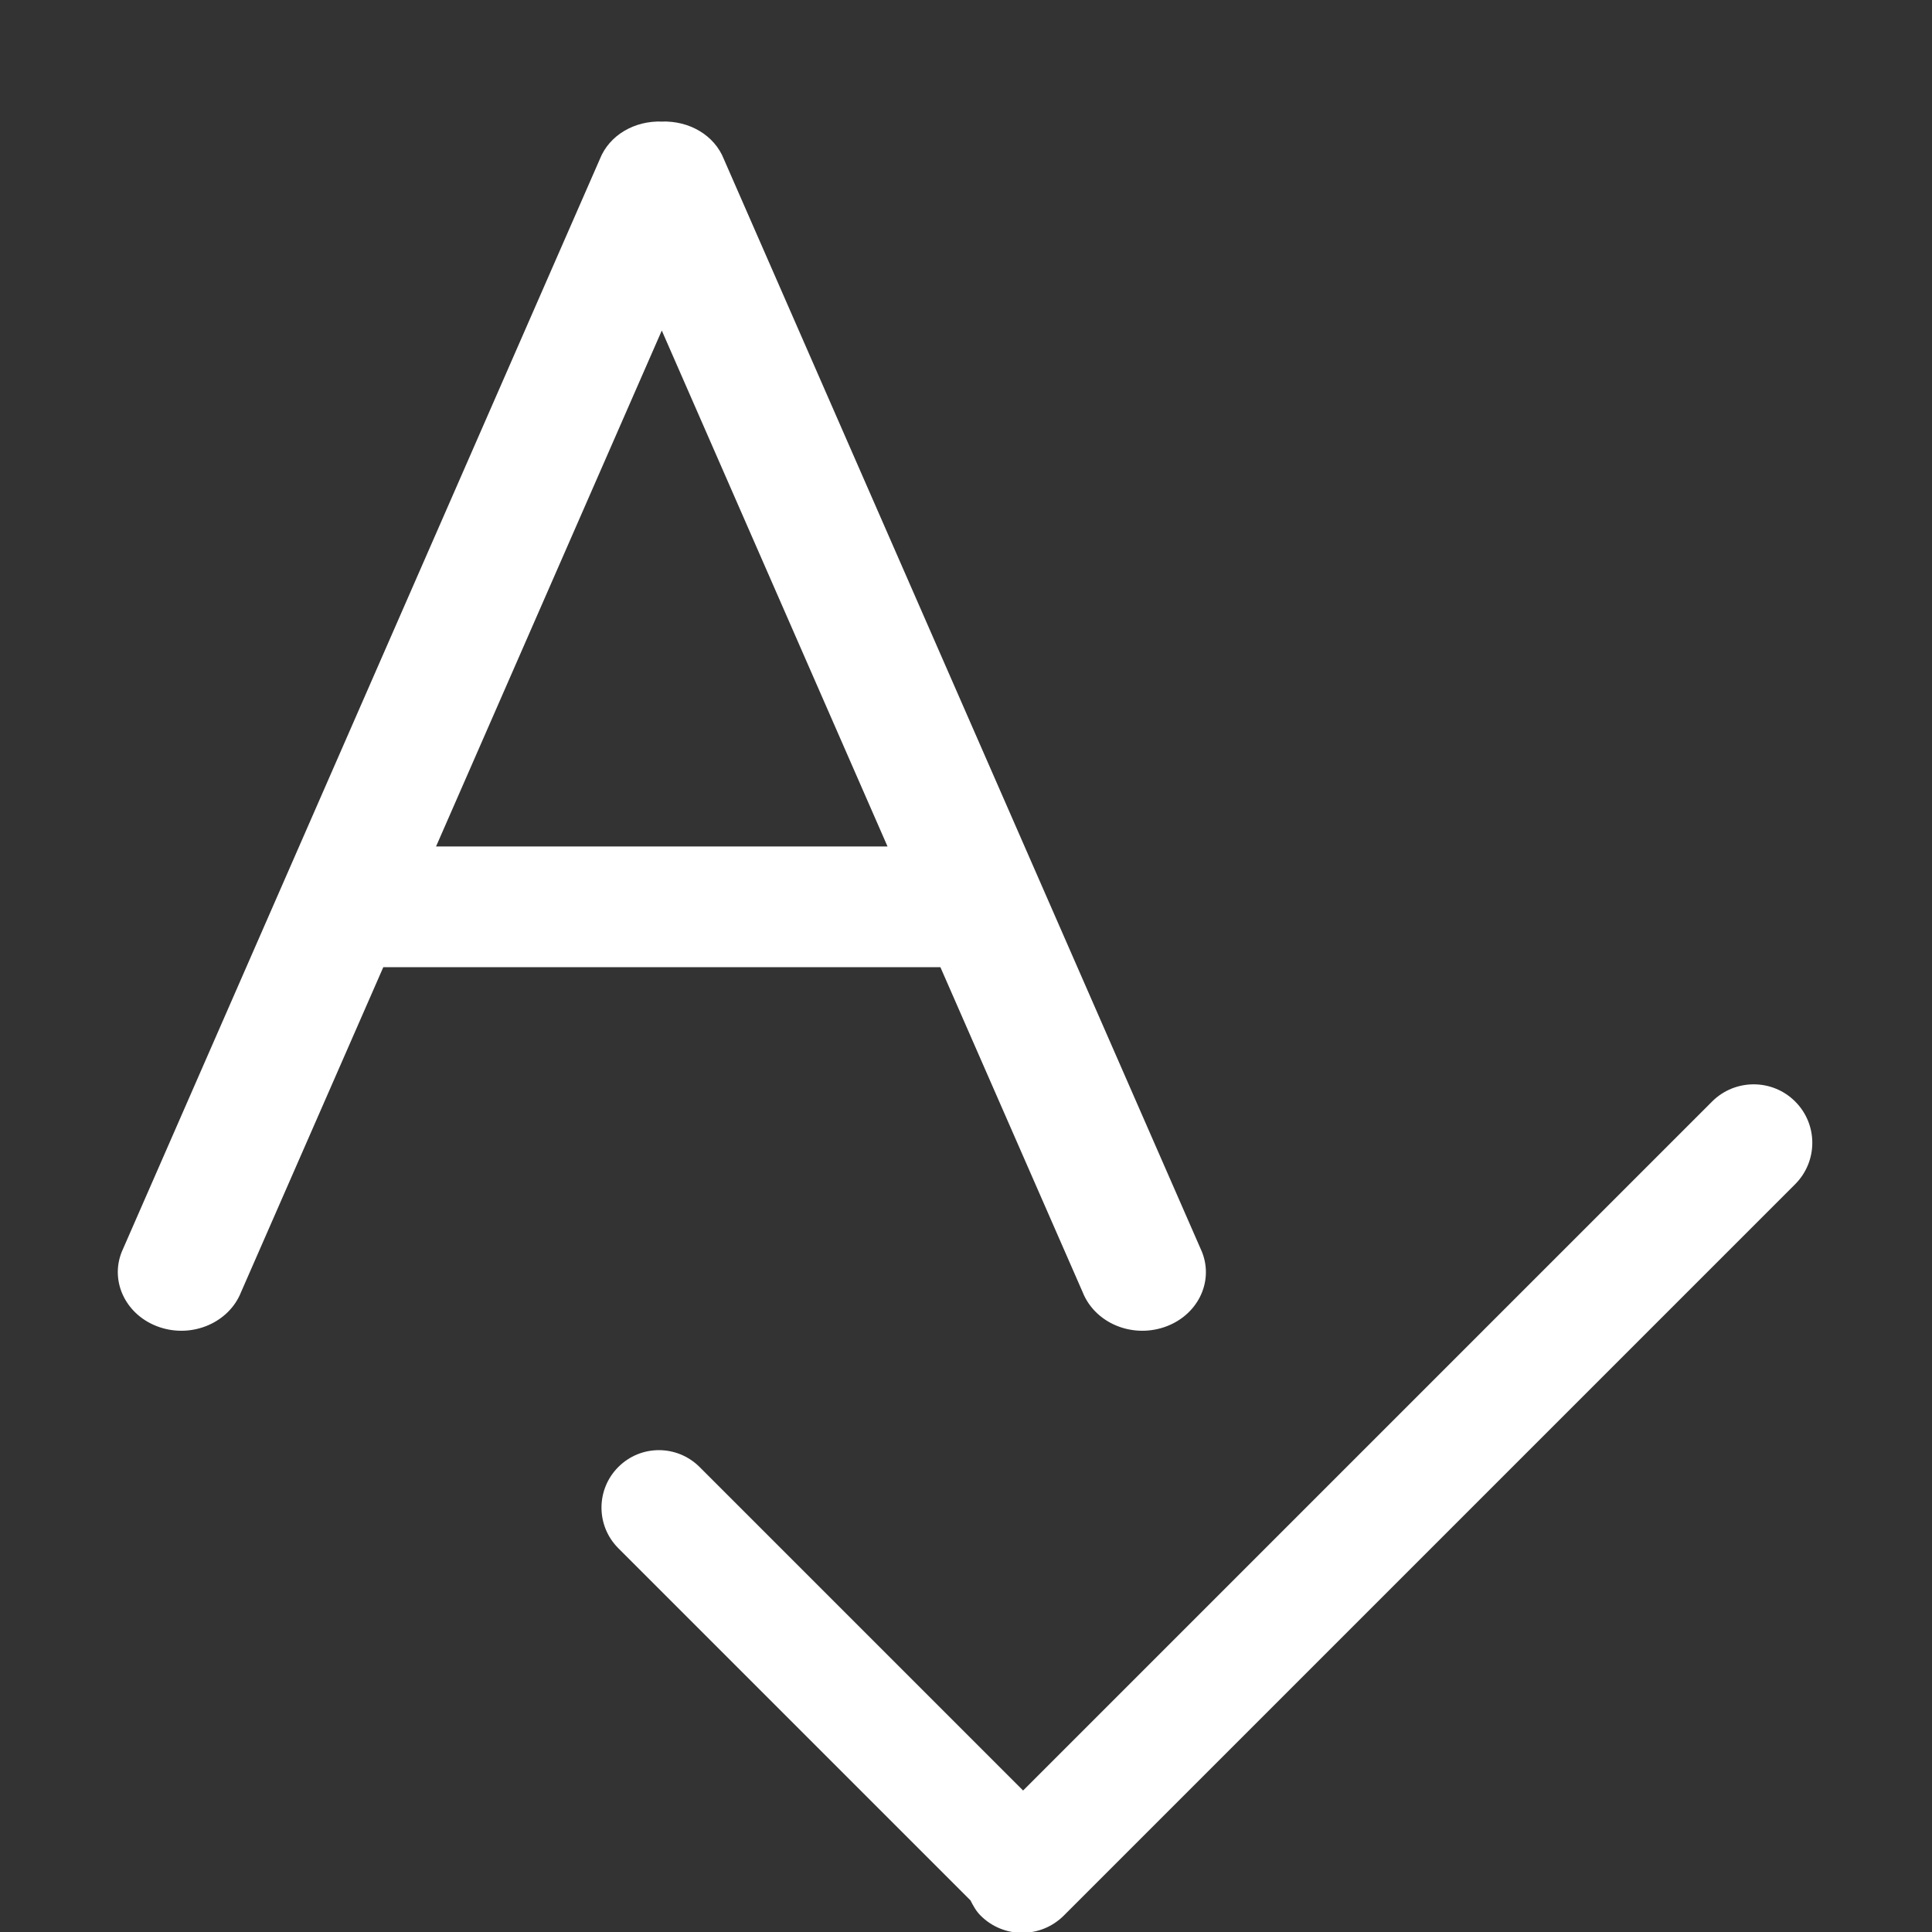 <?xml version="1.0" standalone="no"?><!DOCTYPE svg PUBLIC "-//W3C//DTD SVG 1.1//EN" "http://www.w3.org/Graphics/SVG/1.1/DTD/svg11.dtd"><svg t="1535847834453" class="icon" style="" viewBox="0 0 1024 1024" version="1.1" xmlns="http://www.w3.org/2000/svg" p-id="2634" xmlns:xlink="http://www.w3.org/1999/xlink" width="200" height="200"><rect x="0" y="0" width="1024" height="1024" fill="#333333" stroke="none"/><defs><style type="text/css"></style></defs><path d="M573.809 684.821c6.398 16.188 25.658 24.506 43.189 18.619s26.489-23.738 20.091-39.862L383.712 84.459C378.593 71.406 365.029 63.92 350.76 64.432 336.556 63.92 322.991 71.406 317.873 84.459l-253.377 579.119c-6.398 16.124 2.623 33.976 20.091 39.862s36.791-2.431 43.189-18.619l75.373-172.181 295.286 0L573.809 684.821zM231.11 448.656l119.65-273.468 119.65 273.468L231.11 448.656zM951.442 583.79c-12.093-12.093-31.8-12.093-43.957 0l-365.221 365.221-171.477-171.477c-11.965-11.901-31.16-11.901-43.061 0s-11.901 31.16 0 43.061l186.641 186.641c1.472 2.879 3.007 5.759 5.439 8.126 12.093 12.093 31.8 12.093 43.957 0l387.679-387.679C963.599 615.526 963.599 595.883 951.442 583.79z" p-id="2635" fill="#FFFFFF"></path></svg>